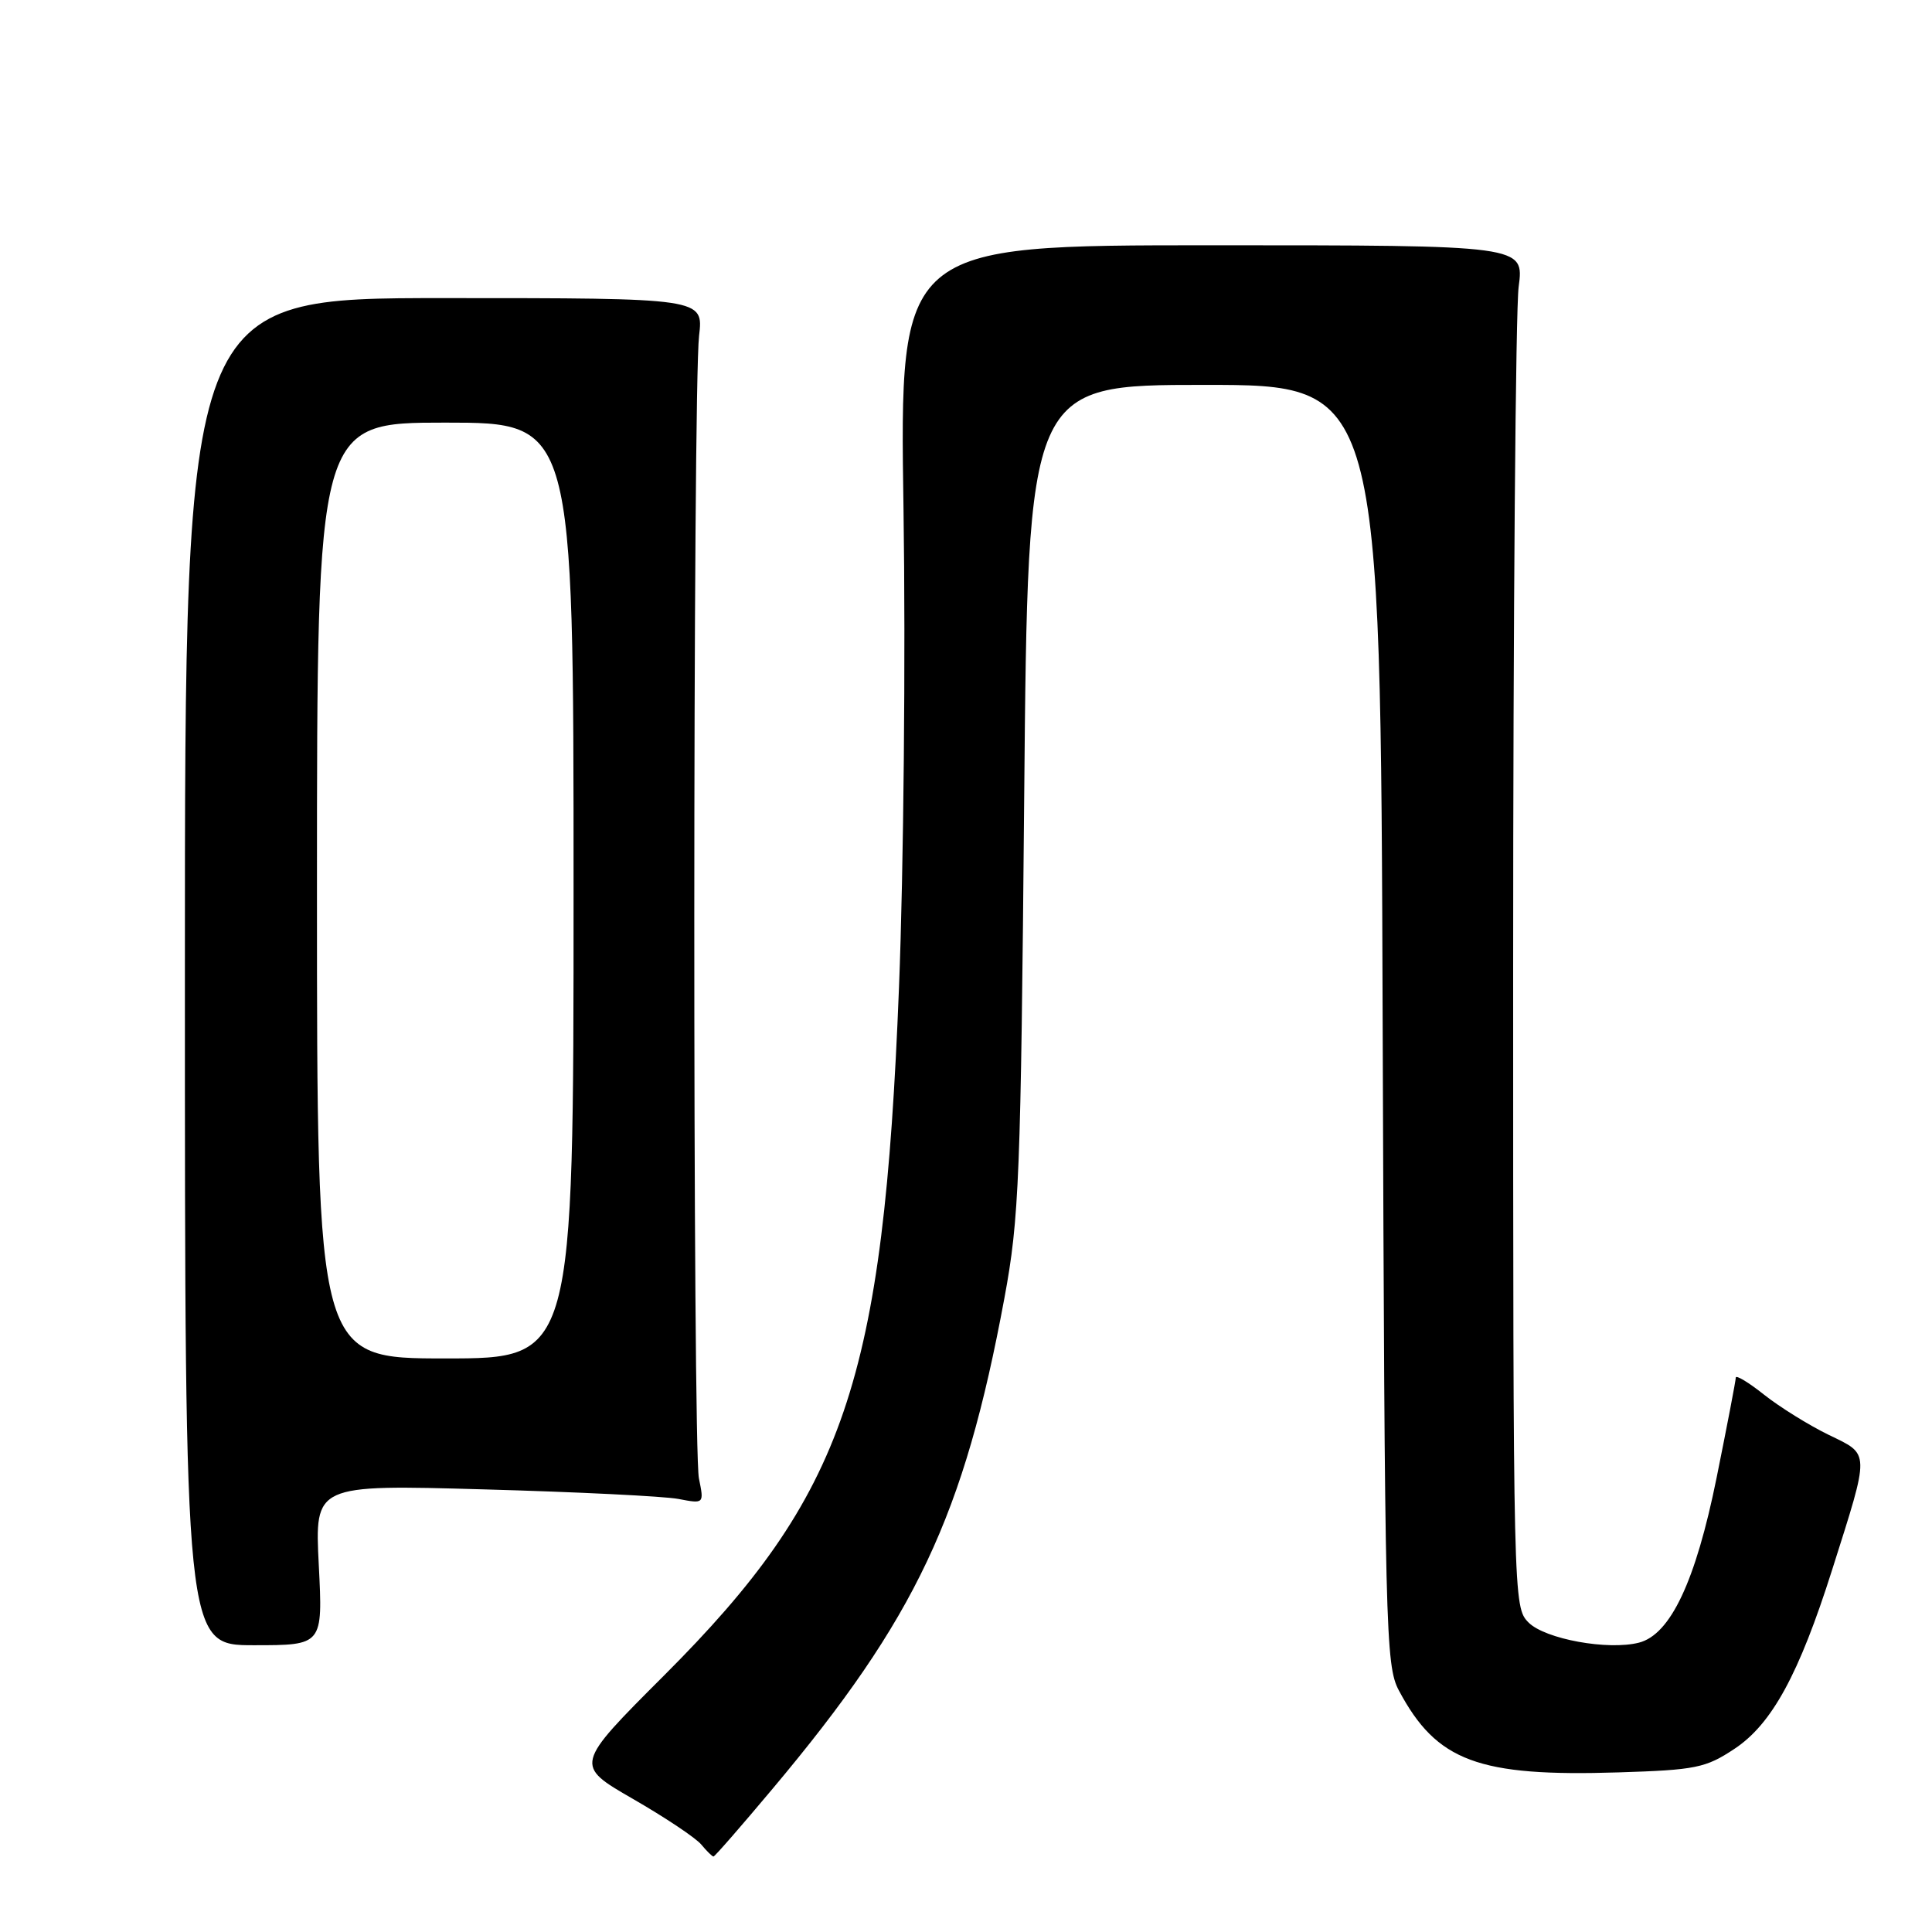 <?xml version="1.0" encoding="UTF-8" standalone="no"?>
<!DOCTYPE svg PUBLIC "-//W3C//DTD SVG 1.1//EN" "http://www.w3.org/Graphics/SVG/1.1/DTD/svg11.dtd" >
<svg xmlns="http://www.w3.org/2000/svg" xmlns:xlink="http://www.w3.org/1999/xlink" version="1.1" viewBox="0 0 256 256">
 <g >
 <path fill="currentColor"
d=" M 102.38 237.01 C 121.36 214.40 127.73 200.90 133.09 172.00 C 135.05 161.42 135.26 156.13 135.71 105.75 C 136.20 51.00 136.20 51.00 159.56 51.00 C 182.93 51.00 182.93 51.00 183.21 135.75 C 183.49 216.21 183.59 220.68 185.36 224.00 C 190.36 233.39 195.87 235.44 214.48 234.85 C 224.69 234.53 226.01 234.26 229.81 231.74 C 234.78 228.46 238.38 221.85 242.77 208.00 C 247.81 192.10 247.83 192.80 242.30 190.12 C 239.68 188.84 235.84 186.46 233.77 184.82 C 231.70 183.17 230.00 182.15 230.00 182.54 C 230.00 182.93 228.85 188.92 227.45 195.85 C 224.68 209.52 221.35 216.59 217.17 217.66 C 213.07 218.71 204.75 217.19 202.55 215.00 C 200.52 212.96 200.50 212.32 200.50 128.22 C 200.50 81.63 200.83 41.02 201.23 38.00 C 201.96 32.50 201.96 32.50 160.57 32.50 C 119.19 32.50 119.19 32.50 119.72 67.50 C 120.01 86.75 119.74 115.27 119.12 130.87 C 117.06 183.13 111.97 198.03 88.00 222.00 C 76.11 233.89 76.11 233.89 83.86 238.36 C 88.13 240.82 92.21 243.54 92.93 244.42 C 93.65 245.29 94.38 246.00 94.54 246.00 C 94.71 246.00 98.23 241.96 102.38 237.01 Z  M 42.24 207.36 C 41.70 196.72 41.70 196.72 64.10 197.35 C 76.42 197.69 88.03 198.26 89.90 198.62 C 93.30 199.27 93.30 199.27 92.61 195.89 C 91.78 191.82 91.80 51.65 92.63 44.50 C 93.22 39.50 93.22 39.50 58.86 39.50 C 24.50 39.50 24.50 39.50 24.50 128.75 C 24.50 218.00 24.50 218.00 33.64 218.00 C 42.78 218.00 42.78 218.00 42.24 207.36 Z  M 42.00 118.00 C 42.00 56.00 42.00 56.00 59.00 56.00 C 76.00 56.00 76.00 56.00 76.00 118.00 C 76.00 180.00 76.00 180.00 59.00 180.00 C 42.00 180.00 42.00 180.00 42.00 118.00 Z "/>
</g>
</svg>